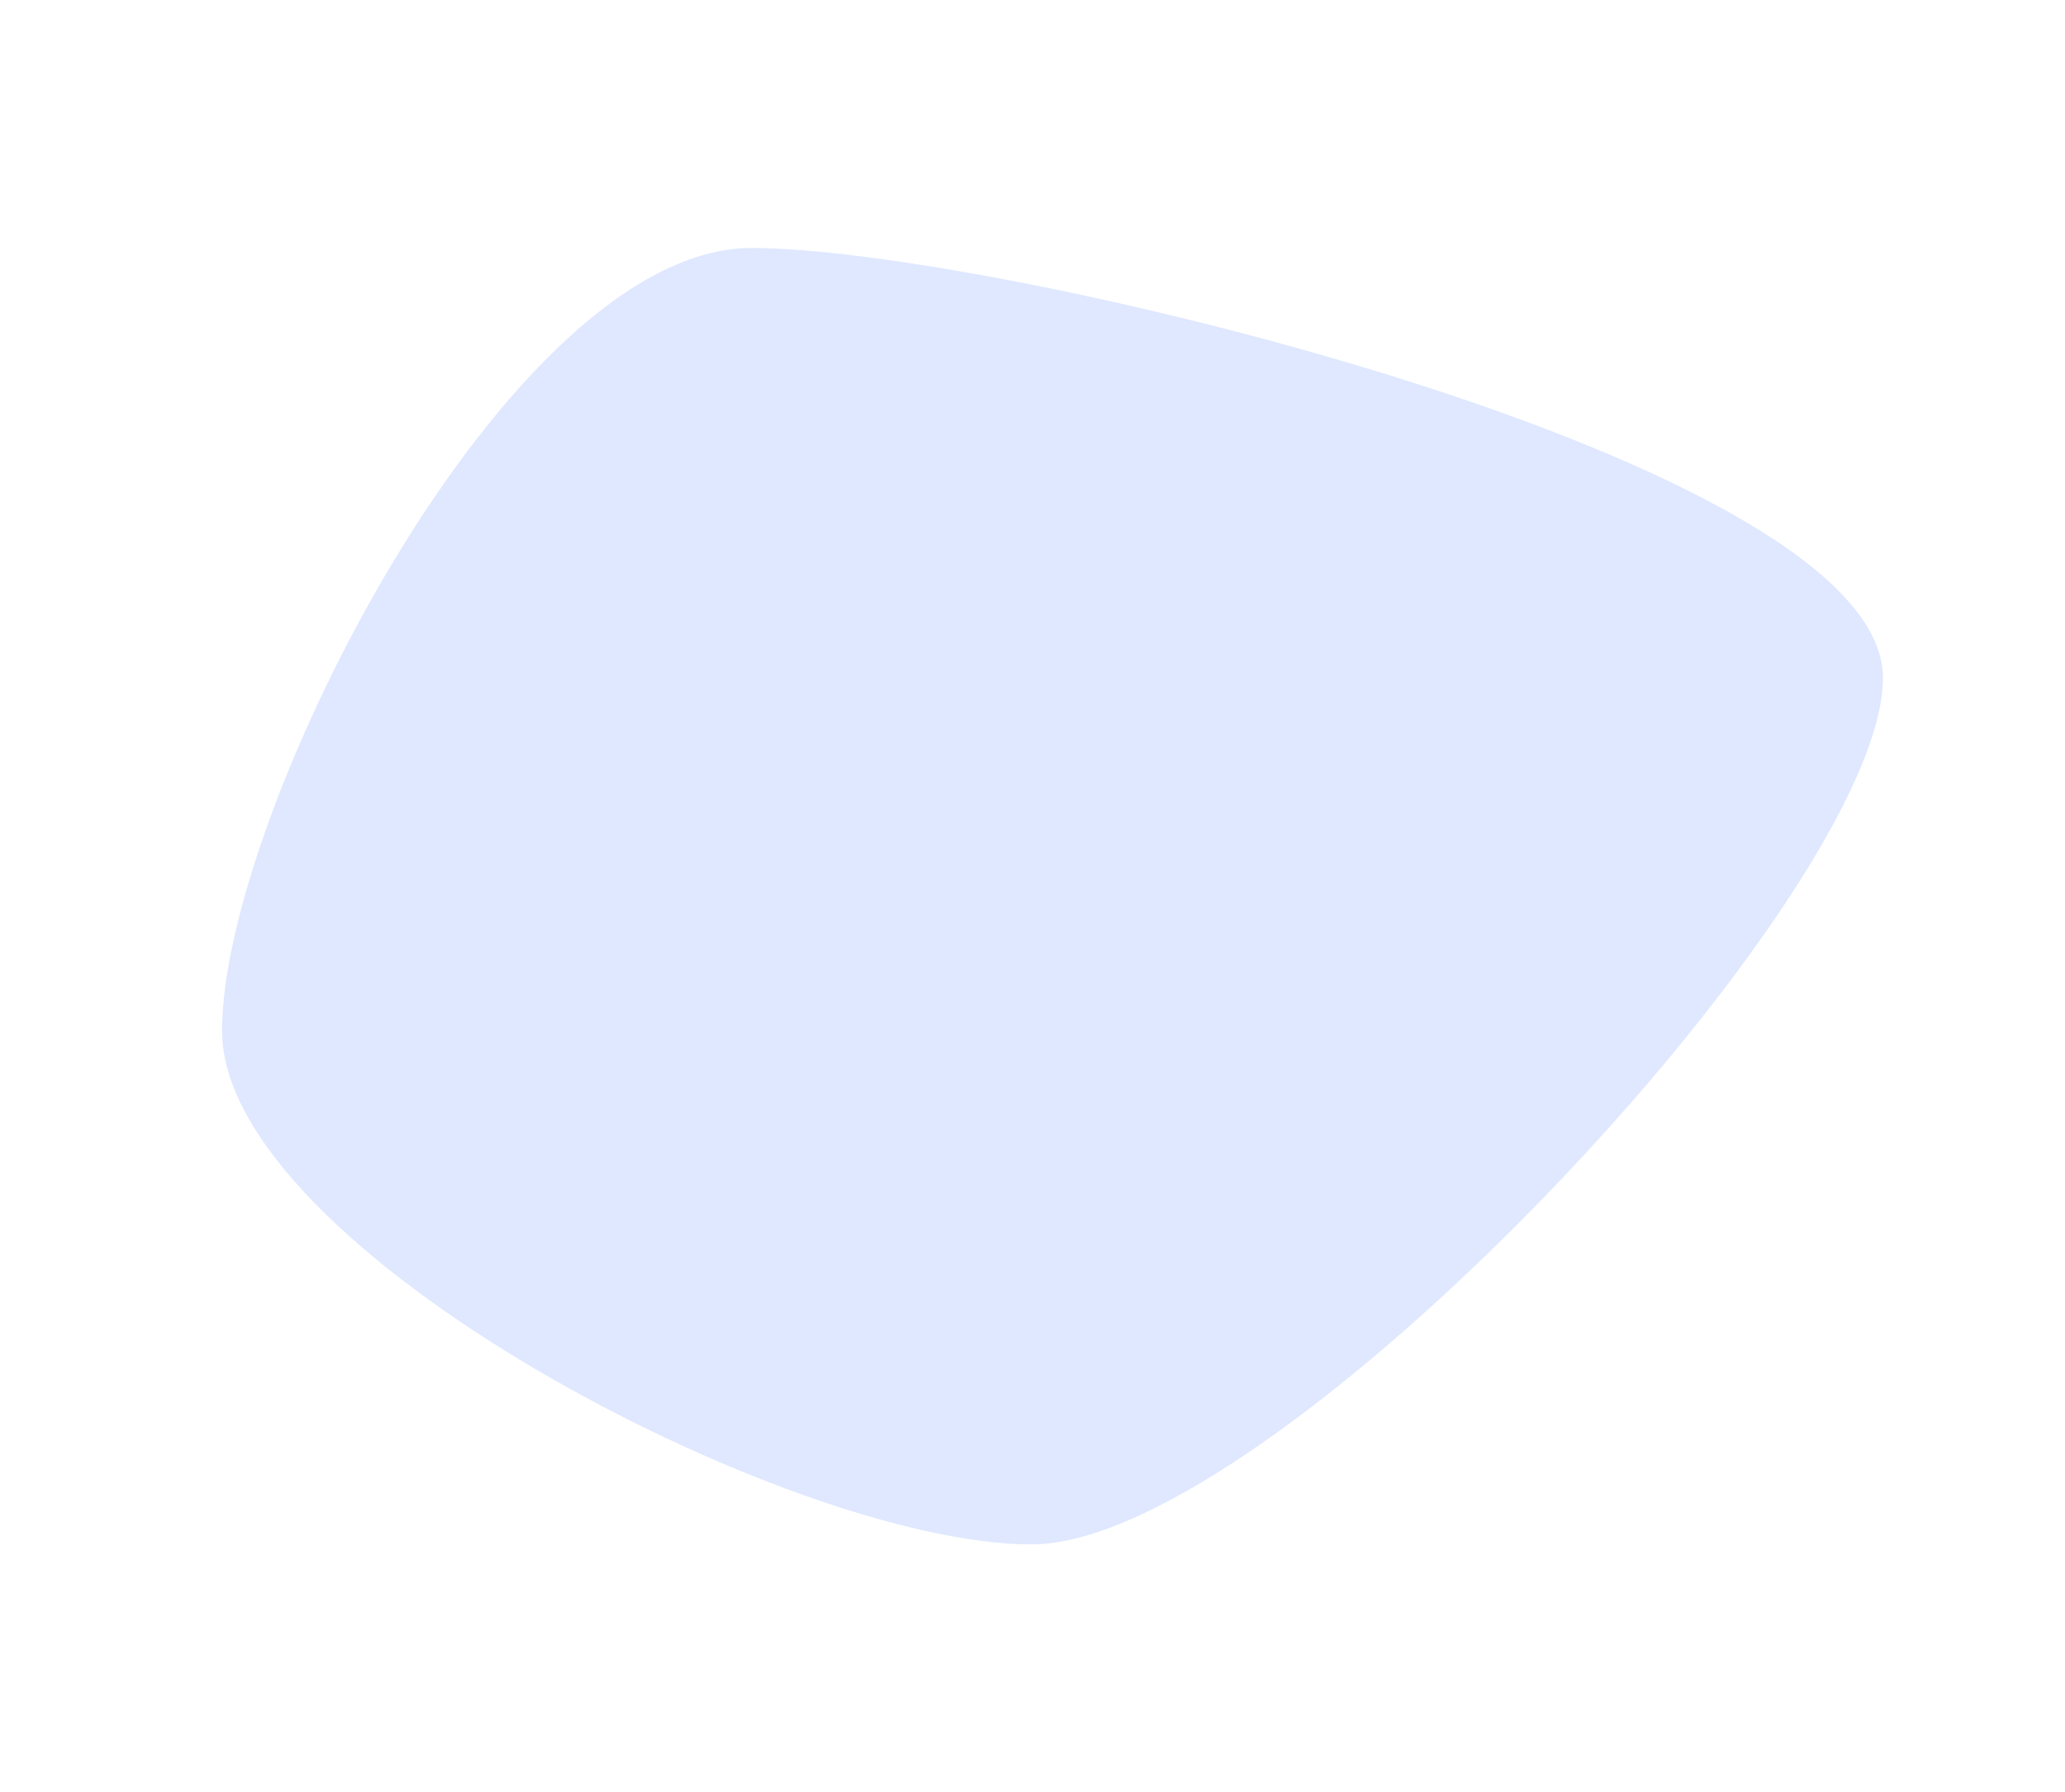 <svg xmlns="http://www.w3.org/2000/svg" width="880" height="764" fill="none" viewBox="0 0 930 764"><g filter="url(#a)"><path fill="#175CFF" fill-opacity=".14" d="M100 442.589C100 540.745 355.145 674 464.559 674S848 381.781 848 283.624 447.902 90 338.489 90 100 344.433 100 442.589"/></g><defs><filter id="a" width="948" height="784" x="0" y="-10" color-interpolation-filters="sRGB" filterUnits="userSpaceOnUse"><feFlood flood-opacity="0" result="BackgroundImageFix"/><feBlend in="SourceGraphic" in2="BackgroundImageFix" result="shape"/><feGaussianBlur result="effect1_foregroundBlur_1_3437" stdDeviation="50"/></filter></defs></svg>